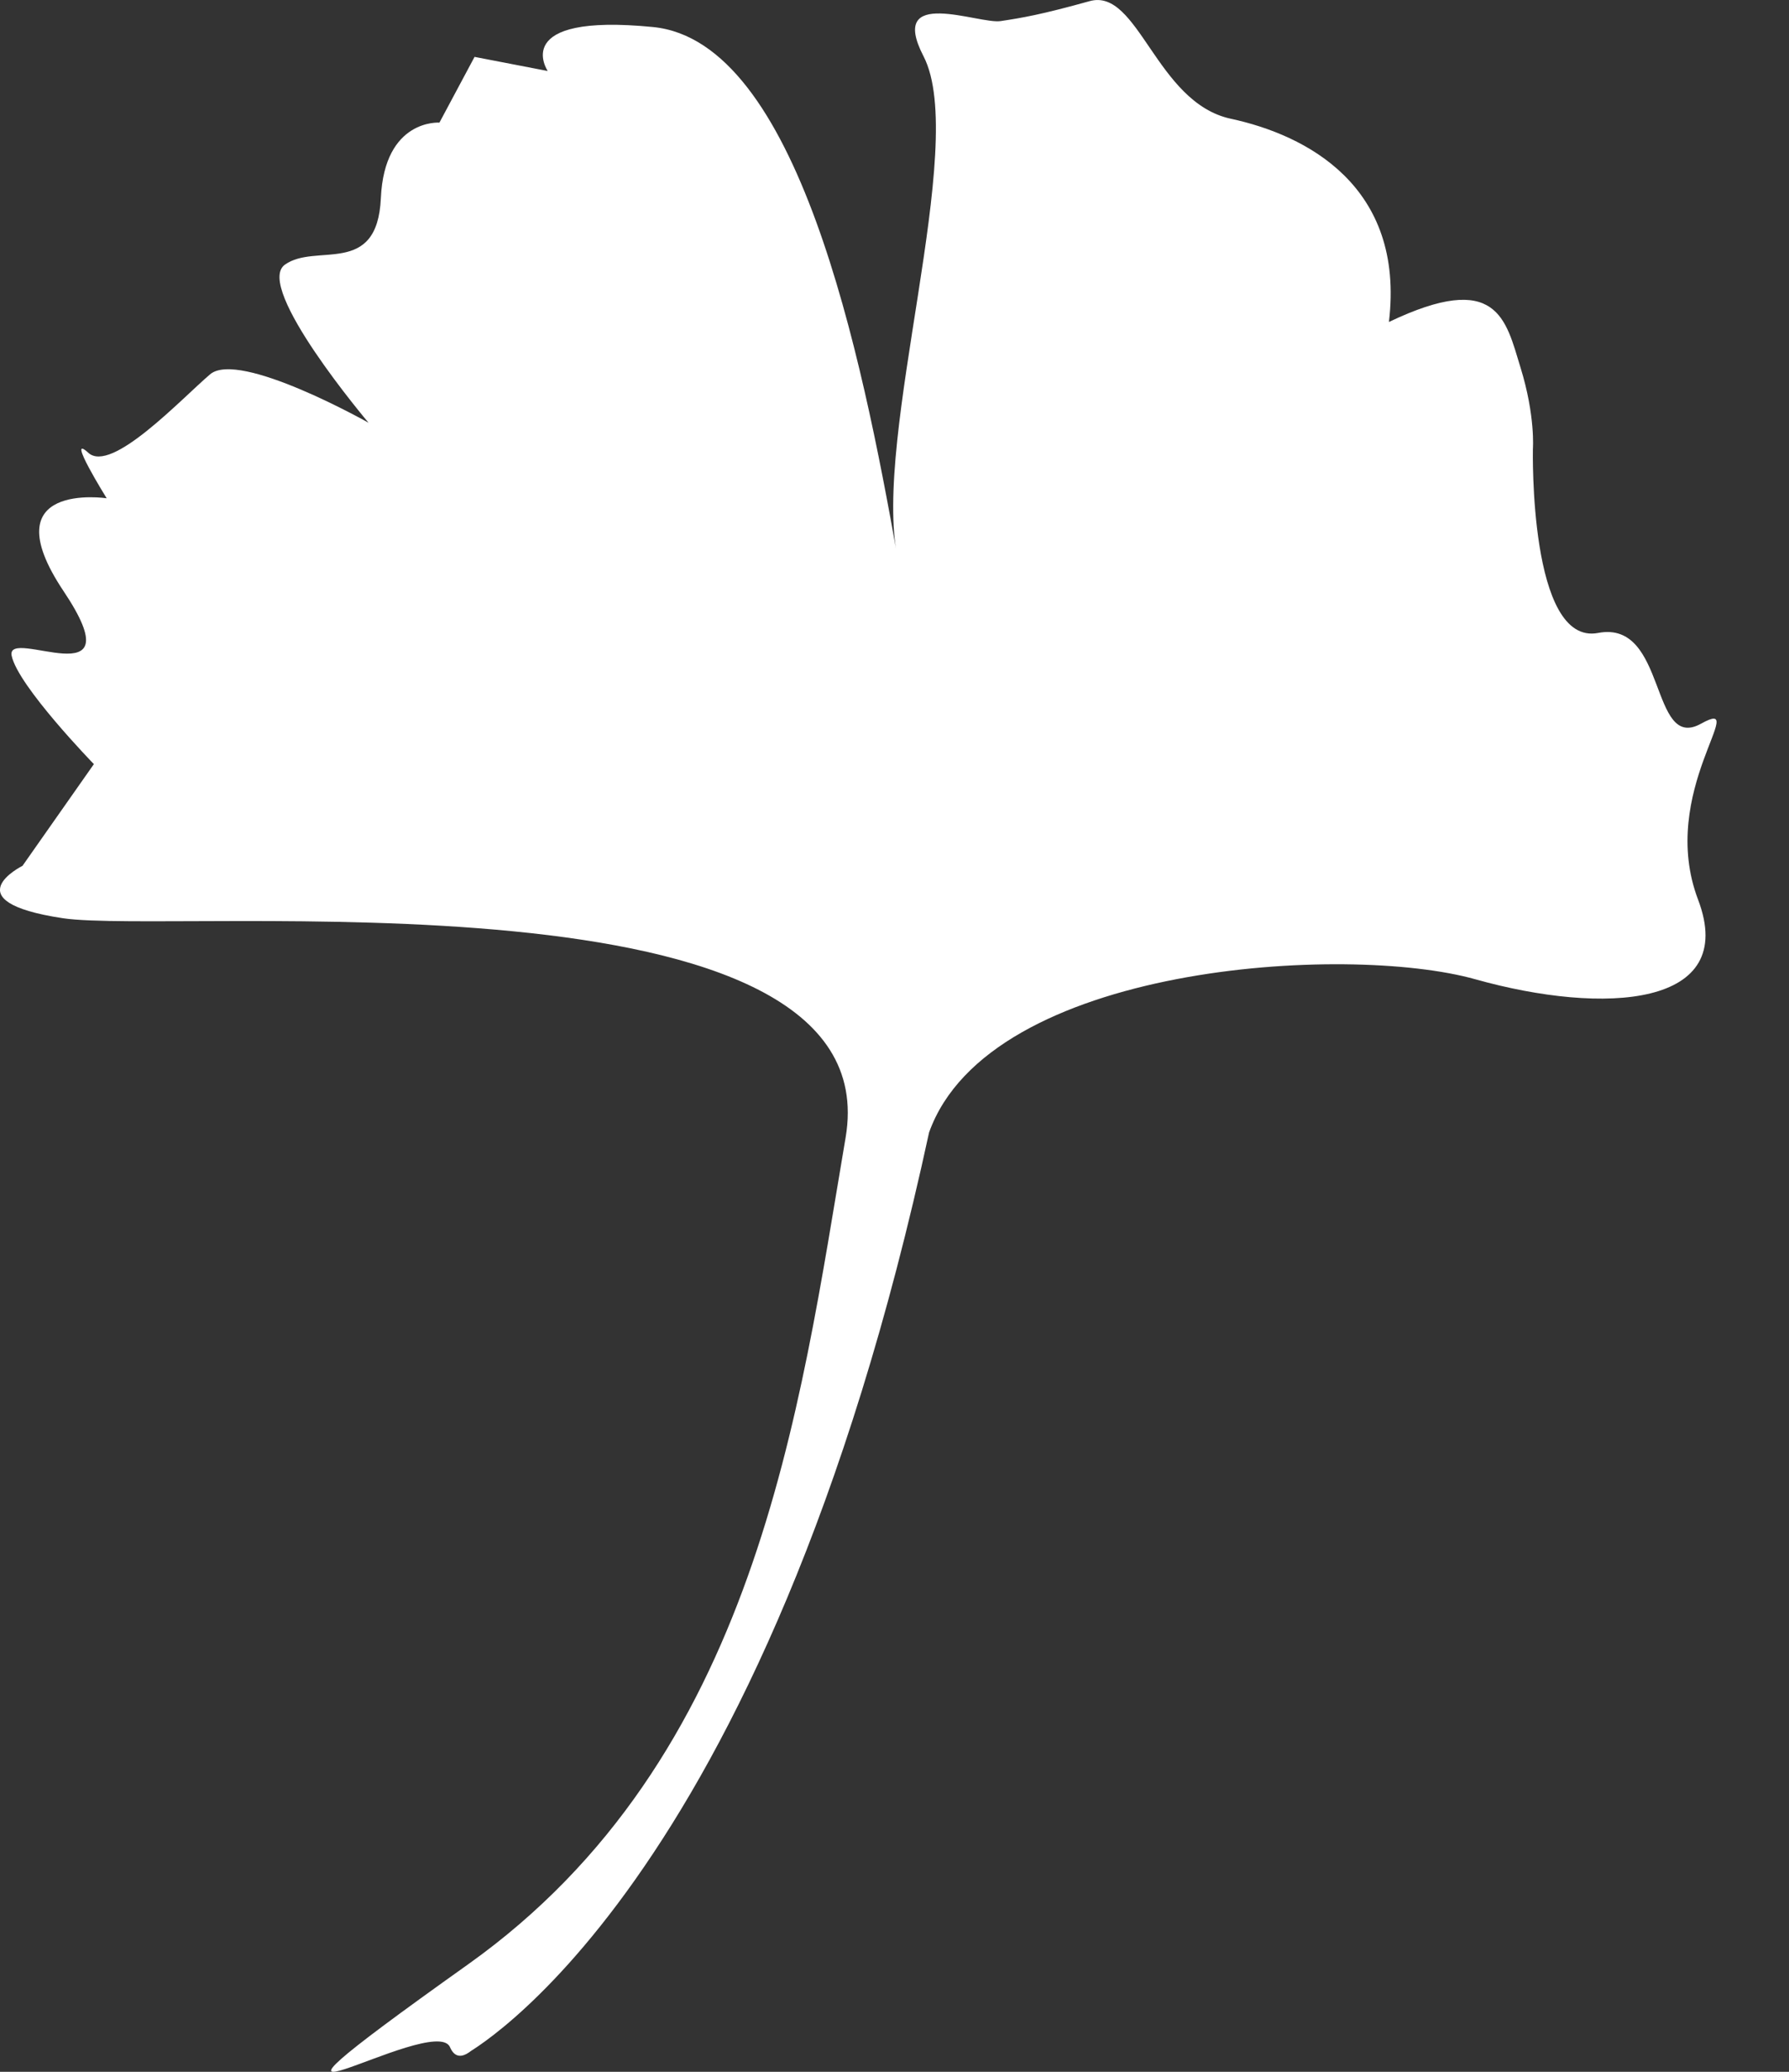 <svg width="19" height="22" viewBox="0 0 19 22" fill="none" xmlns="http://www.w3.org/2000/svg">
<rect x="0" y="0" width="19" height="22" fill="#333333" stroke="none"/>
<path d="M4.941 21.815C4.941 21.815 8.115 20.126 9.867 12.026C10.505 10.236 14.305 10.015 15.67 10.399C17.036 10.782 18.469 10.697 18.034 9.552C17.599 8.407 18.61 7.382 18.065 7.685C17.52 7.987 17.709 6.581 16.973 6.721C16.236 6.862 16.28 4.767 16.28 4.767C16.28 4.767 16.308 4.419 16.149 3.904C15.991 3.39 15.905 2.868 14.751 3.419C14.924 1.972 13.868 1.432 13.072 1.261C12.277 1.09 12.091 -0.132 11.573 0.012C11.056 0.156 10.858 0.189 10.627 0.224C10.395 0.259 9.421 -0.151 9.808 0.597C10.294 1.536 9.259 4.639 9.533 5.922C9.149 3.759 8.472 0.438 6.935 0.287C5.399 0.136 5.817 0.754 5.817 0.754L5.04 0.604L4.667 1.302C4.667 1.302 4.083 1.259 4.045 2.103C4.007 2.948 3.354 2.574 3.025 2.811C2.695 3.049 3.914 4.489 3.914 4.489C3.914 4.489 2.539 3.713 2.231 3.975C1.923 4.238 1.183 5.032 0.938 4.808C0.693 4.584 1.133 5.291 1.133 5.291C1.133 5.291 -0.108 5.105 0.675 6.277C1.459 7.449 0.057 6.642 0.124 6.964C0.192 7.286 0.997 8.114 0.997 8.114L0.239 9.194C0.239 9.194 -0.52 9.571 0.666 9.75C1.852 9.93 9.475 9.166 8.981 12.078C8.487 14.99 8.037 18.677 4.971 20.859C1.906 23.041 4.611 21.35 4.779 21.738C4.947 22.125 5.437 21.161 5.437 21.161" fill="white"/>
</svg>
